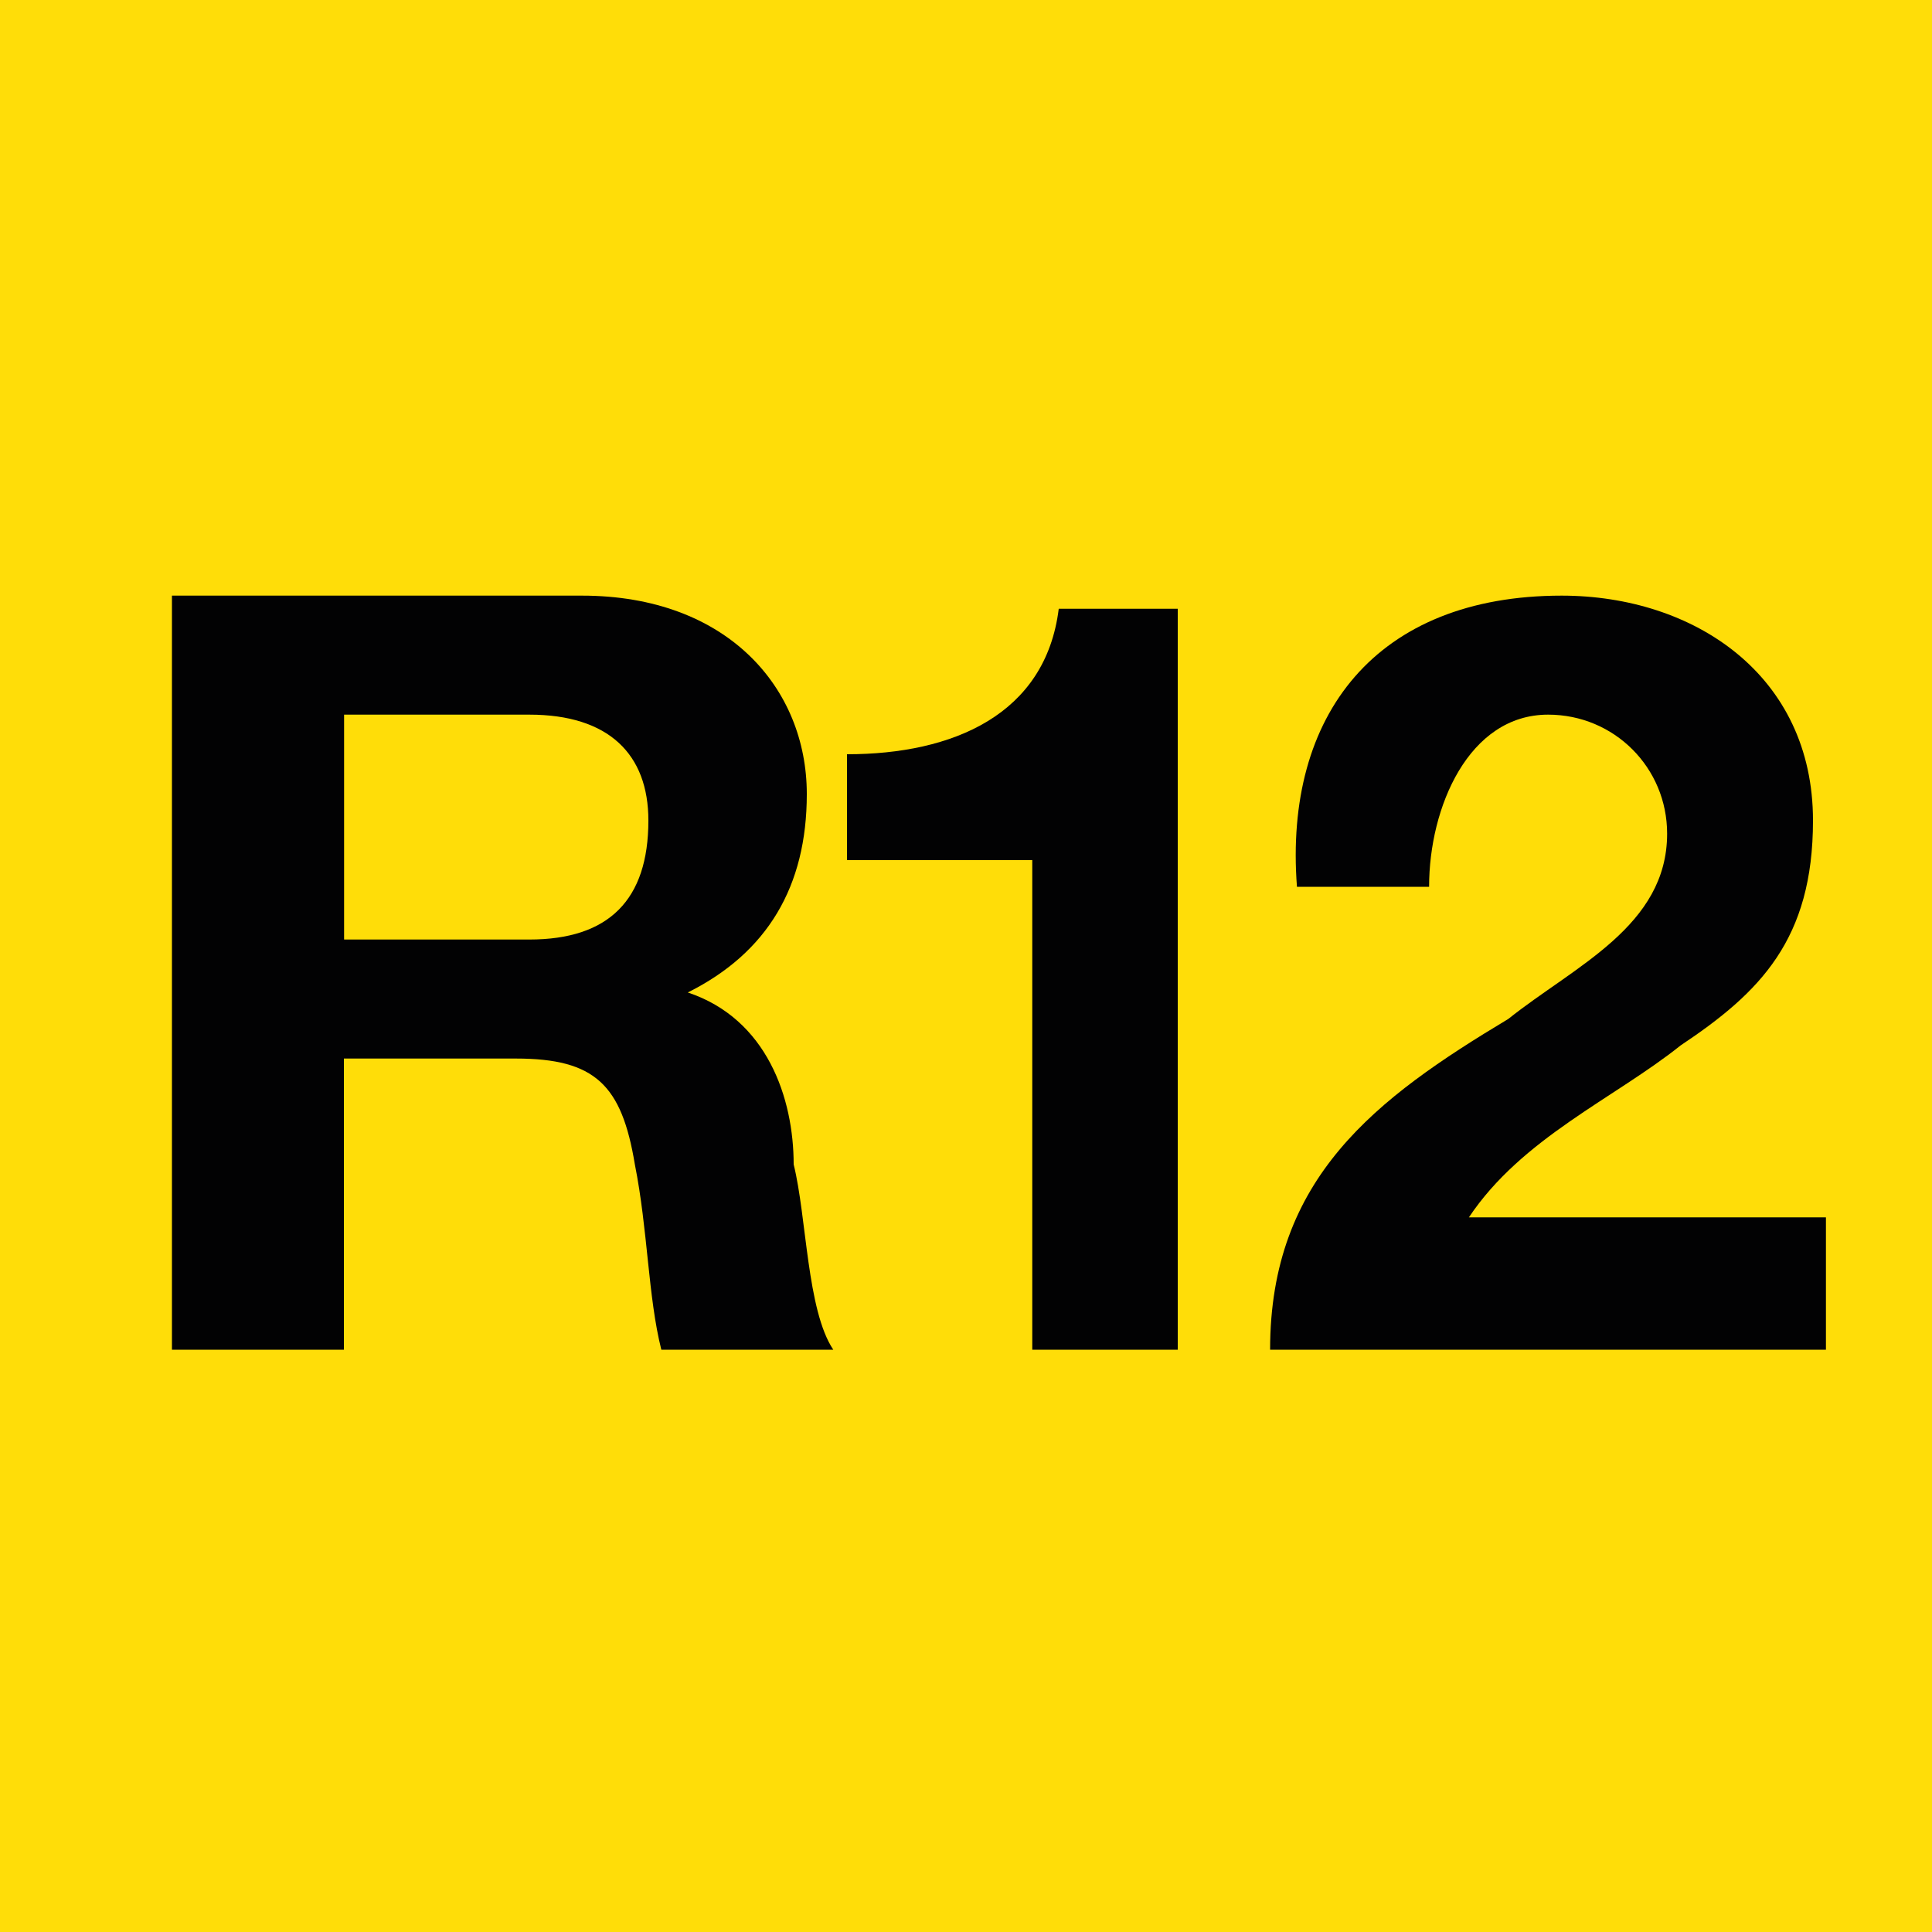 <?xml version="1.0" encoding="utf-8"?>
<!-- Generator: Adobe Illustrator 26.5.0, SVG Export Plug-In . SVG Version: 6.00 Build 0)  -->
<svg version="1.1" id="Capa_1" xmlns="http://www.w3.org/2000/svg" xmlns:xlink="http://www.w3.org/1999/xlink" x="0px" y="0px"
	 viewBox="0 0 100 100" style="enable-background:new 0 0 100 100;" xml:space="preserve">
<style type="text/css">
	.st0{fill-rule:evenodd;clip-rule:evenodd;fill:#FFDD08;}
	.st1{fill-rule:evenodd;clip-rule:evenodd;fill:#020203;}
</style>
<g>
	<rect x="0" y="0" class="st0" width="100" height="100"/>
	<path class="st1" d="M8.9,69.86h8.9V54.79h8.9c4.11,0,5.48,1.37,6.16,5.48c0.68,3.42,0.68,6.85,1.37,9.59h8.9
		c-1.37-2.05-1.37-6.85-2.05-9.59c0-3.42-1.37-7.53-5.48-8.9c4.11-2.05,6.16-5.48,6.16-10.27c0-5.48-4.11-10.27-11.64-10.27H8.9
		V69.86z M17.81,36.99h9.59c4.11,0,6.16,2.05,6.16,5.48c0,4.11-2.05,6.16-6.16,6.16h-9.59V36.99z"/>
	<path class="st1" d="M60.96,31.51h-6.16c-0.68,5.48-5.48,7.53-10.96,7.53v5.48h9.59v25.34h7.53V31.51z"/>
	<path class="st1" d="M73.97,45.89c0-4.11,2.05-8.9,6.16-8.9c3.42,0,6.16,2.74,6.16,6.16c0,4.79-4.79,6.85-8.22,9.59
		c-6.85,4.11-12.33,8.22-12.33,17.12h28.77v-6.85H76.03c2.74-4.11,7.53-6.16,10.96-8.9c4.11-2.74,6.85-5.48,6.85-11.64
		c0-7.53-6.16-11.64-13.01-11.64c-9.59,0-14.38,6.16-13.7,15.07H73.97z"/>
</g>
</svg>
